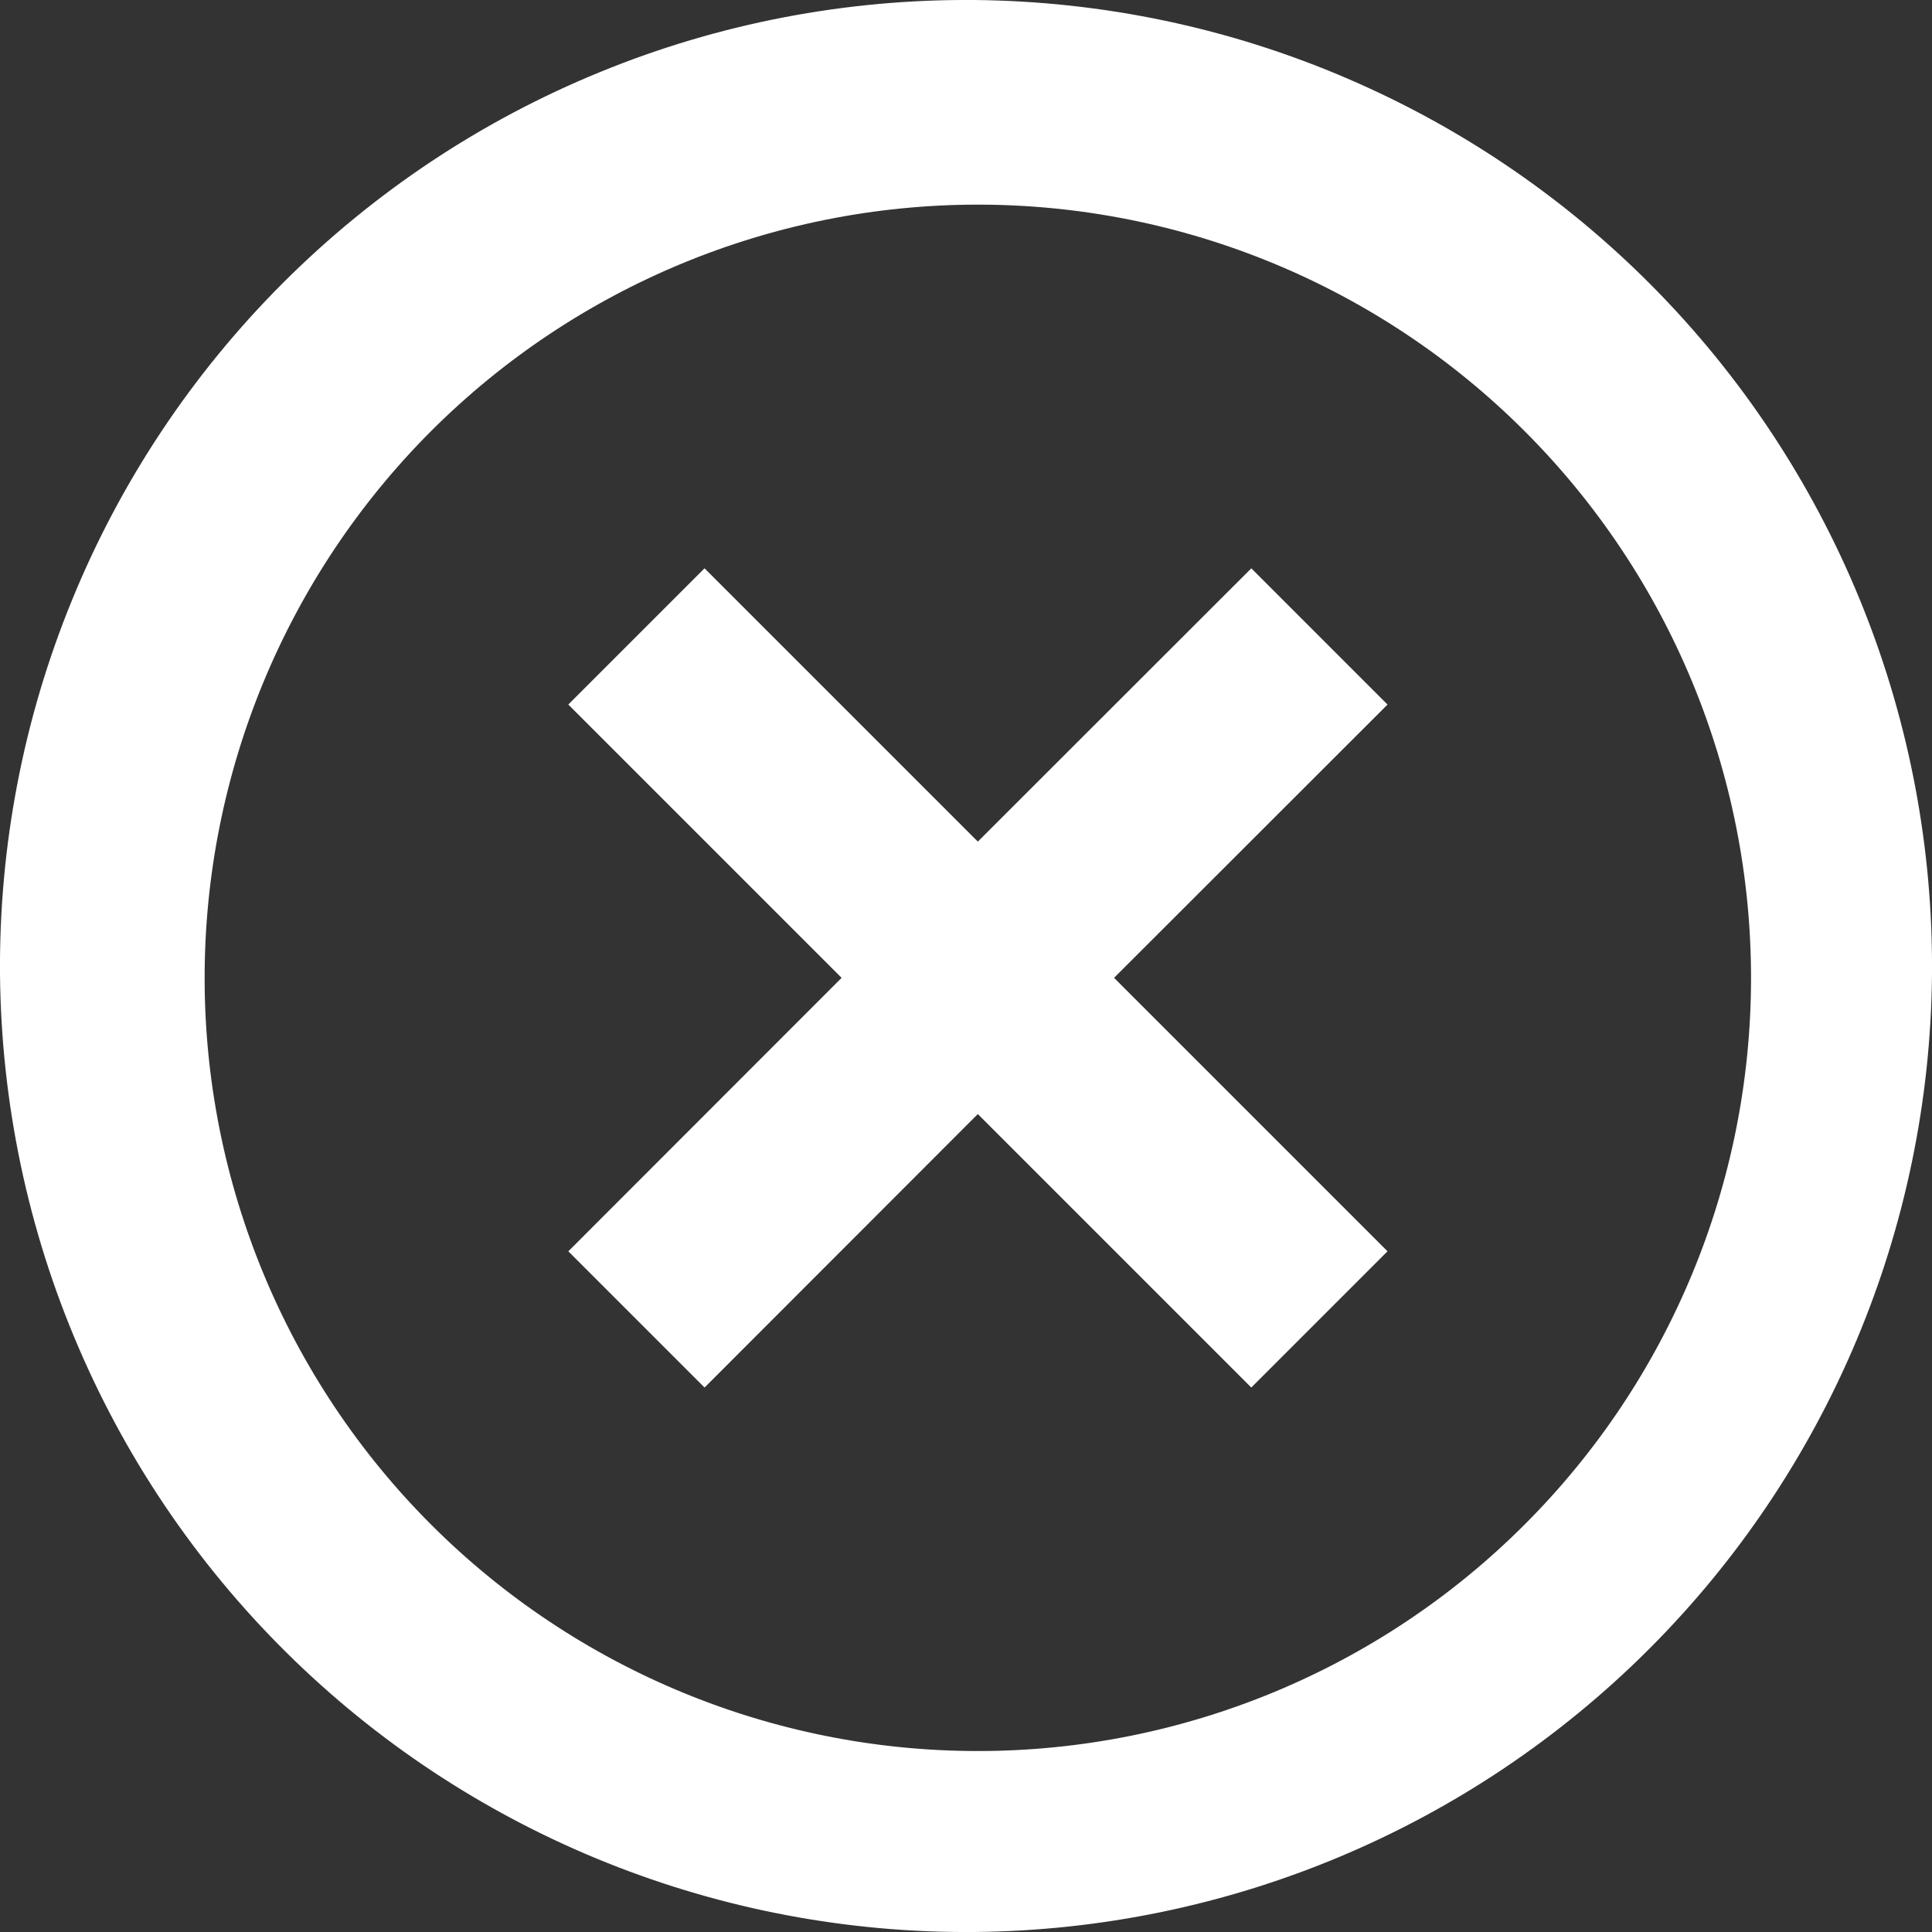 <svg width="12" height="12" viewBox="0 0 12 12" fill="none" xmlns="http://www.w3.org/2000/svg">
<rect x="0" y="0" width="12" height="12" fill="#333333" stroke="none"/>
<path d="M7.911 4.376L6.566 5.72L6.213 6.074L6.566 6.427L7.911 7.772L7.772 7.911L6.427 6.566L6.074 6.213L5.72 6.566L4.376 7.911L4.237 7.772L5.581 6.427L5.935 6.074L5.581 5.72L4.237 4.376L4.376 4.237L5.72 5.581L6.074 5.935L6.427 5.581L7.772 4.237L7.911 4.376ZM2.179 9.956C1.654 9.449 1.235 8.842 0.947 8.171C0.658 7.5 0.507 6.778 0.5 6.048C0.494 5.318 0.633 4.593 0.91 3.917C1.186 3.241 1.595 2.627 2.111 2.111C2.627 1.595 3.241 1.186 3.917 0.91C4.593 0.633 5.318 0.494 6.048 0.5C6.778 0.507 7.5 0.658 8.171 0.947C8.842 1.235 9.449 1.654 9.956 2.179C10.958 3.216 11.512 4.606 11.5 6.048C11.487 7.49 10.909 8.869 9.889 9.889C8.869 10.909 7.49 11.487 6.048 11.5C4.606 11.512 3.216 10.958 2.179 9.956ZM2.324 9.823C3.319 10.818 4.667 11.376 6.074 11.376C7.48 11.376 8.829 10.818 9.823 9.823C10.818 8.829 11.376 7.48 11.376 6.074C11.376 4.667 10.818 3.319 9.823 2.324C8.829 1.33 7.48 0.771 6.074 0.771C4.667 0.771 3.319 1.33 2.324 2.324C1.33 3.319 0.771 4.667 0.771 6.074C0.771 7.48 1.33 8.829 2.324 9.823Z" stroke="white"/>
</svg>
